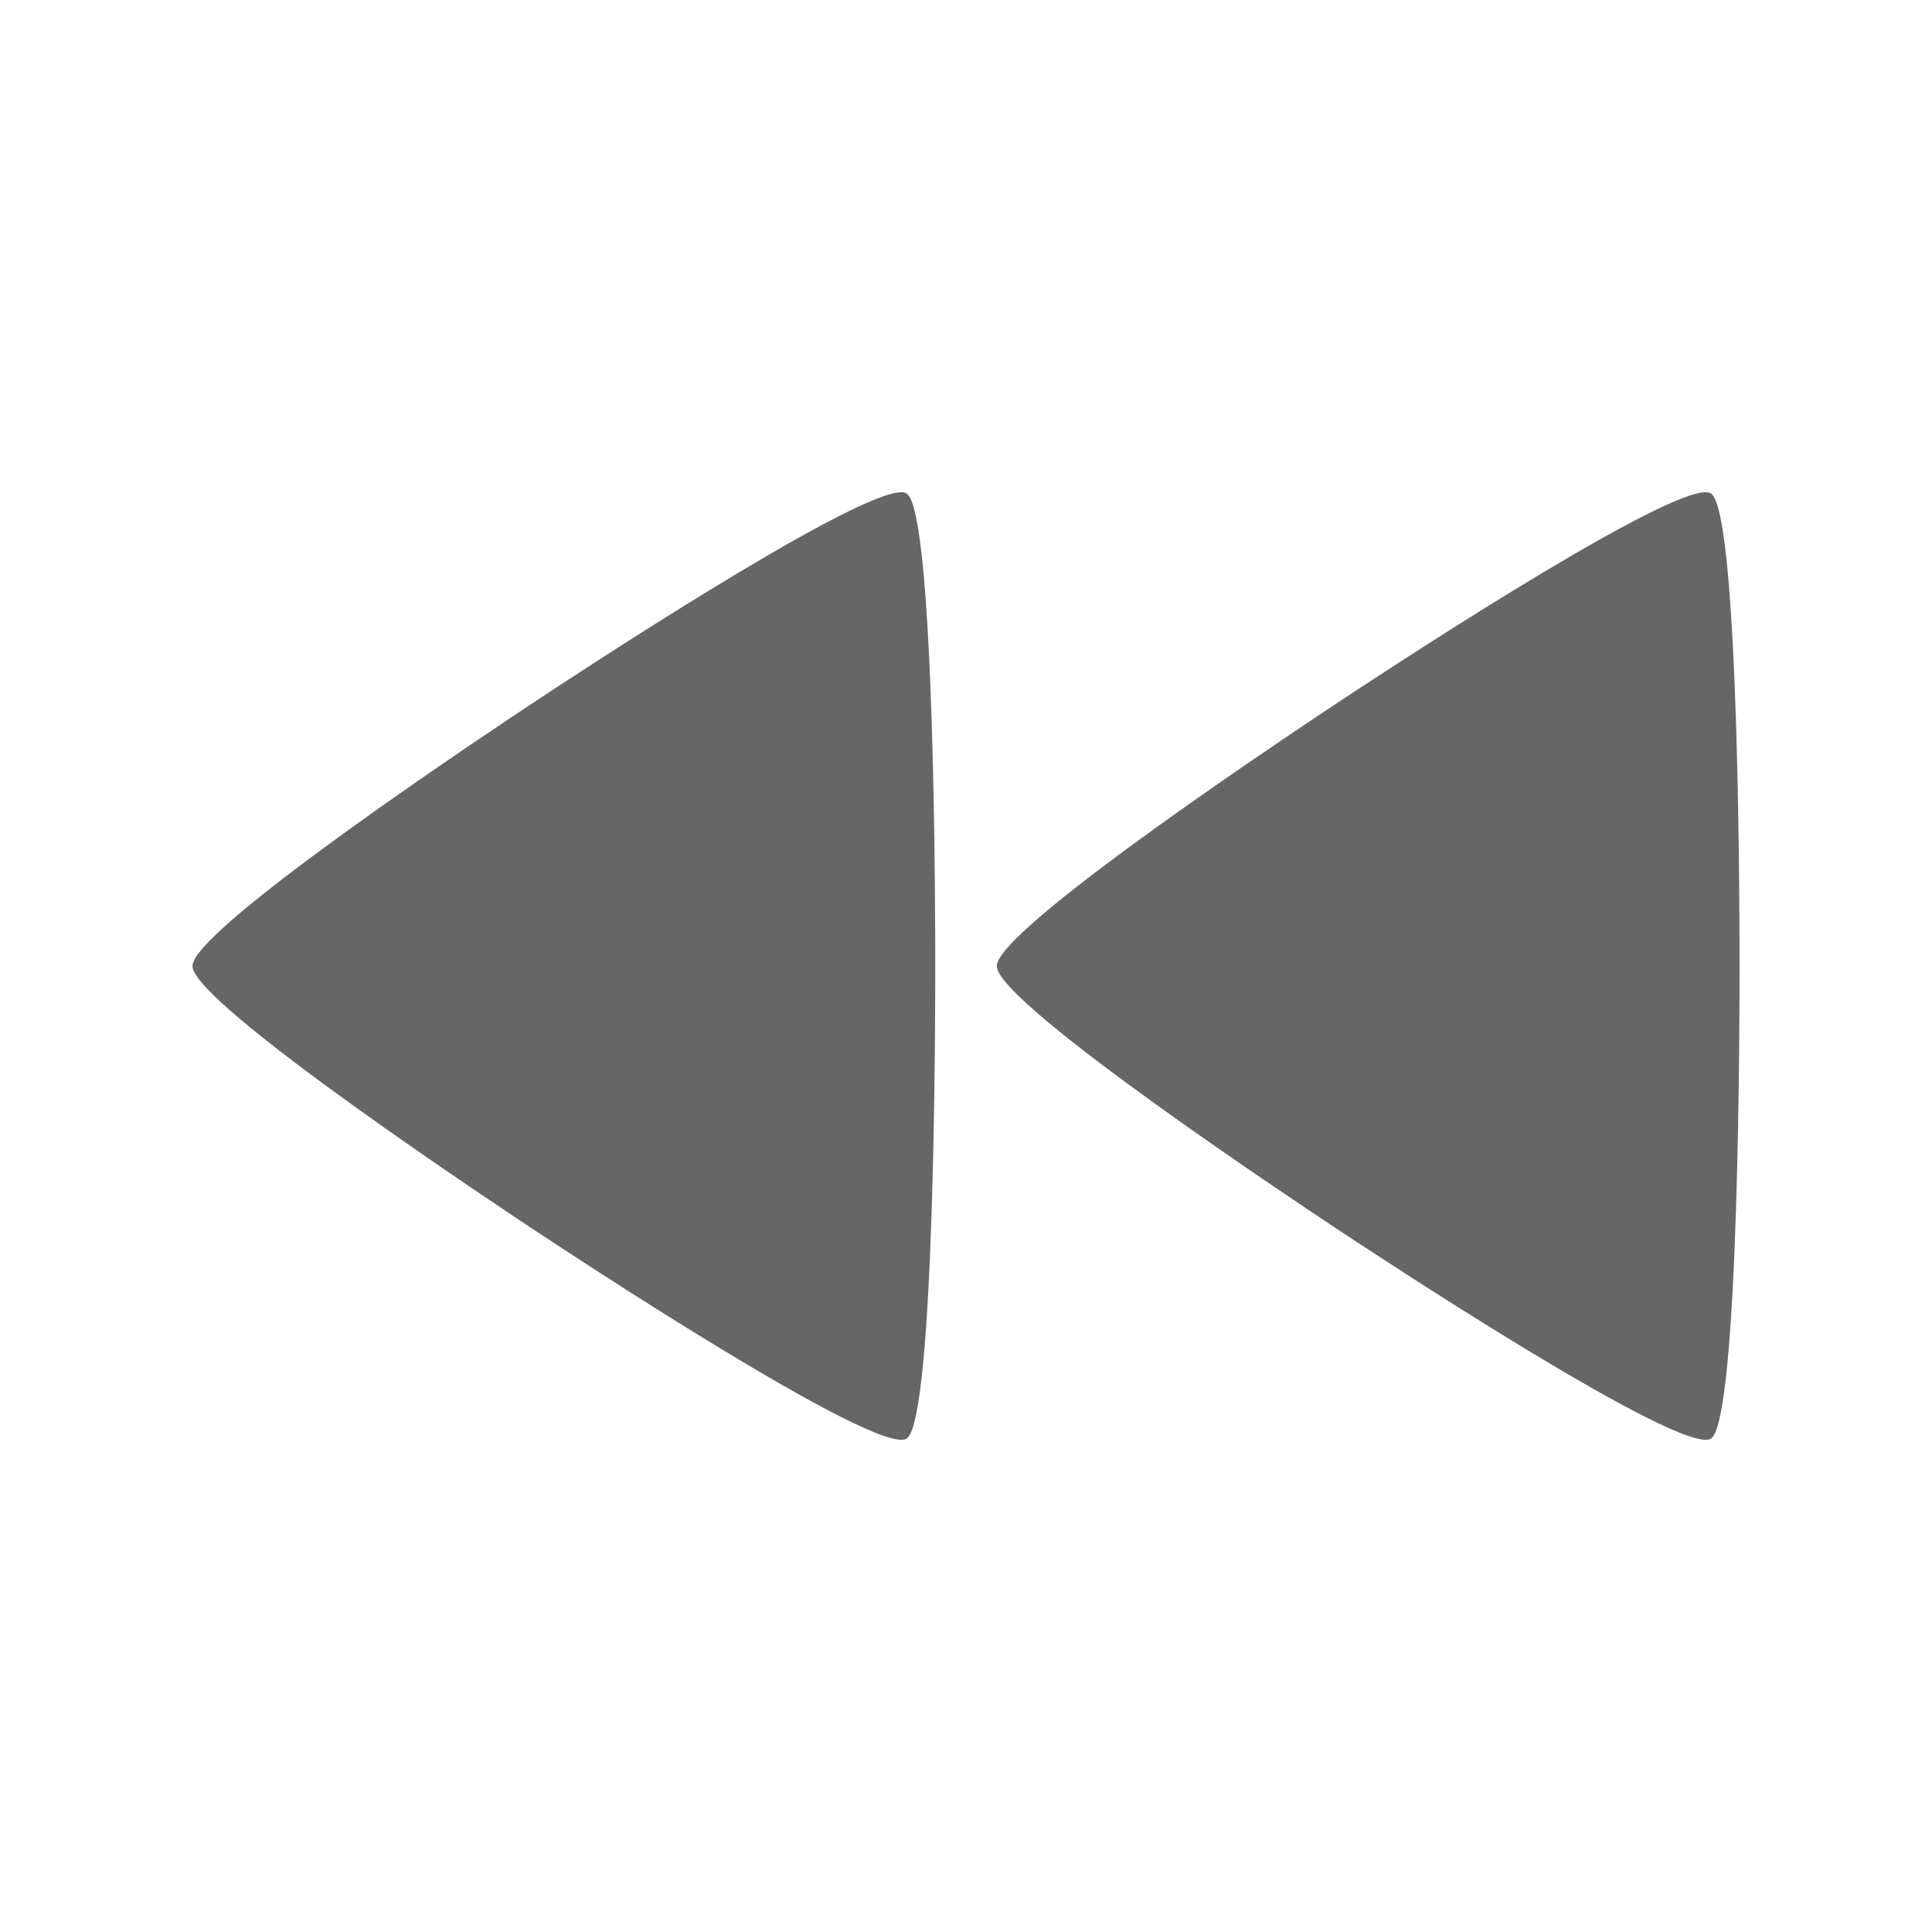 <?xml version="1.0" encoding="UTF-8" standalone="no"?>
<svg
   xmlns:dc="http://purl.org/dc/elements/1.1/"
   xmlns:cc="http://creativecommons.org/ns#"
   xmlns:rdf="http://www.w3.org/1999/02/22-rdf-syntax-ns#"
   xmlns:svg="http://www.w3.org/2000/svg"
   xmlns="http://www.w3.org/2000/svg"
   height="100%"
   width="100%"
   version="1.1"
   id="svg2"
   viewBox="0 0 512 512">
  <defs
     id="defs100" />
  <path
     style="fill:none;fill-opacity:1;stroke:none"
     d="m 26,-2e-5 c -14.397,0 -26,11.603 -26,26 L -10e-6,486 c 0,14.397 11.603,26 26,26 l 460,0 c 14.397,0 26,-11.603 26,-26 l 0,-460 c 0,-14.397 -11.603,-26 -26,-26 l -460,0 z"
     id="rect2986" />
  <path
     id="path3015"
     d="m 238.742,130.442 c -13.679,0.354 -89.652,50.65 -96.883,55.428 -7.591,5.019 -90.859,60.091 -90.859,70.137 0,1.508 1.878,4.03 5.094,7.246 l 248.746,248.746 181.16,0 c 14.397,0 26,-11.603 26,-26 l 0,-296.701 -58.307,-58.307 c -0.086,-0.085 -0.172,-0.157 -0.26,-0.215 -0.356,-0.235 -0.87,-0.351 -1.543,-0.334 -13.679,0.354 -89.652,50.65 -96.883,55.428 -3.045,2.014 -18.313,12.126 -35.465,24.119 l -78.998,-78.998 c -0.086,-0.085 -0.172,-0.157 -0.26,-0.215 -0.356,-0.235 -0.87,-0.351 -1.543,-0.334 z"
     style="opacity:0.0;fill:#000000;fill-rule:evenodd" />
  <path
     id="path12"
     d="m 238.742,130.443 c -13.679,0.354 -89.652,50.65 -96.883,55.428 -7.591,5.019 -90.859,60.089 -90.859,70.135 0,10.046 83.272,65.11 90.859,70.135 7.586,5.019 90.826,60.113 98.426,55.094 7.591,-5.019 7.567,-115.183 7.567,-125.23 0,-10.046 0.025,-120.207 -7.567,-125.23 -0.356,-0.235 -0.87,-0.351 -1.542,-0.333 z m 213.149,0 c -13.679,0.354 -89.652,50.65 -96.883,55.428 -7.586,5.019 -90.859,60.089 -90.859,70.135 0,10.046 83.272,65.11 90.859,70.135 7.591,5.019 90.839,60.113 98.426,55.094 7.586,-5.019 7.567,-115.183 7.567,-125.23 0,-10.046 0.025,-120.207 -7.567,-125.23 -0.356,-0.235 -0.87,-0.351 -1.542,-0.333 z"
     style="fill:#666666;fill-rule:evenodd" />
</svg>
